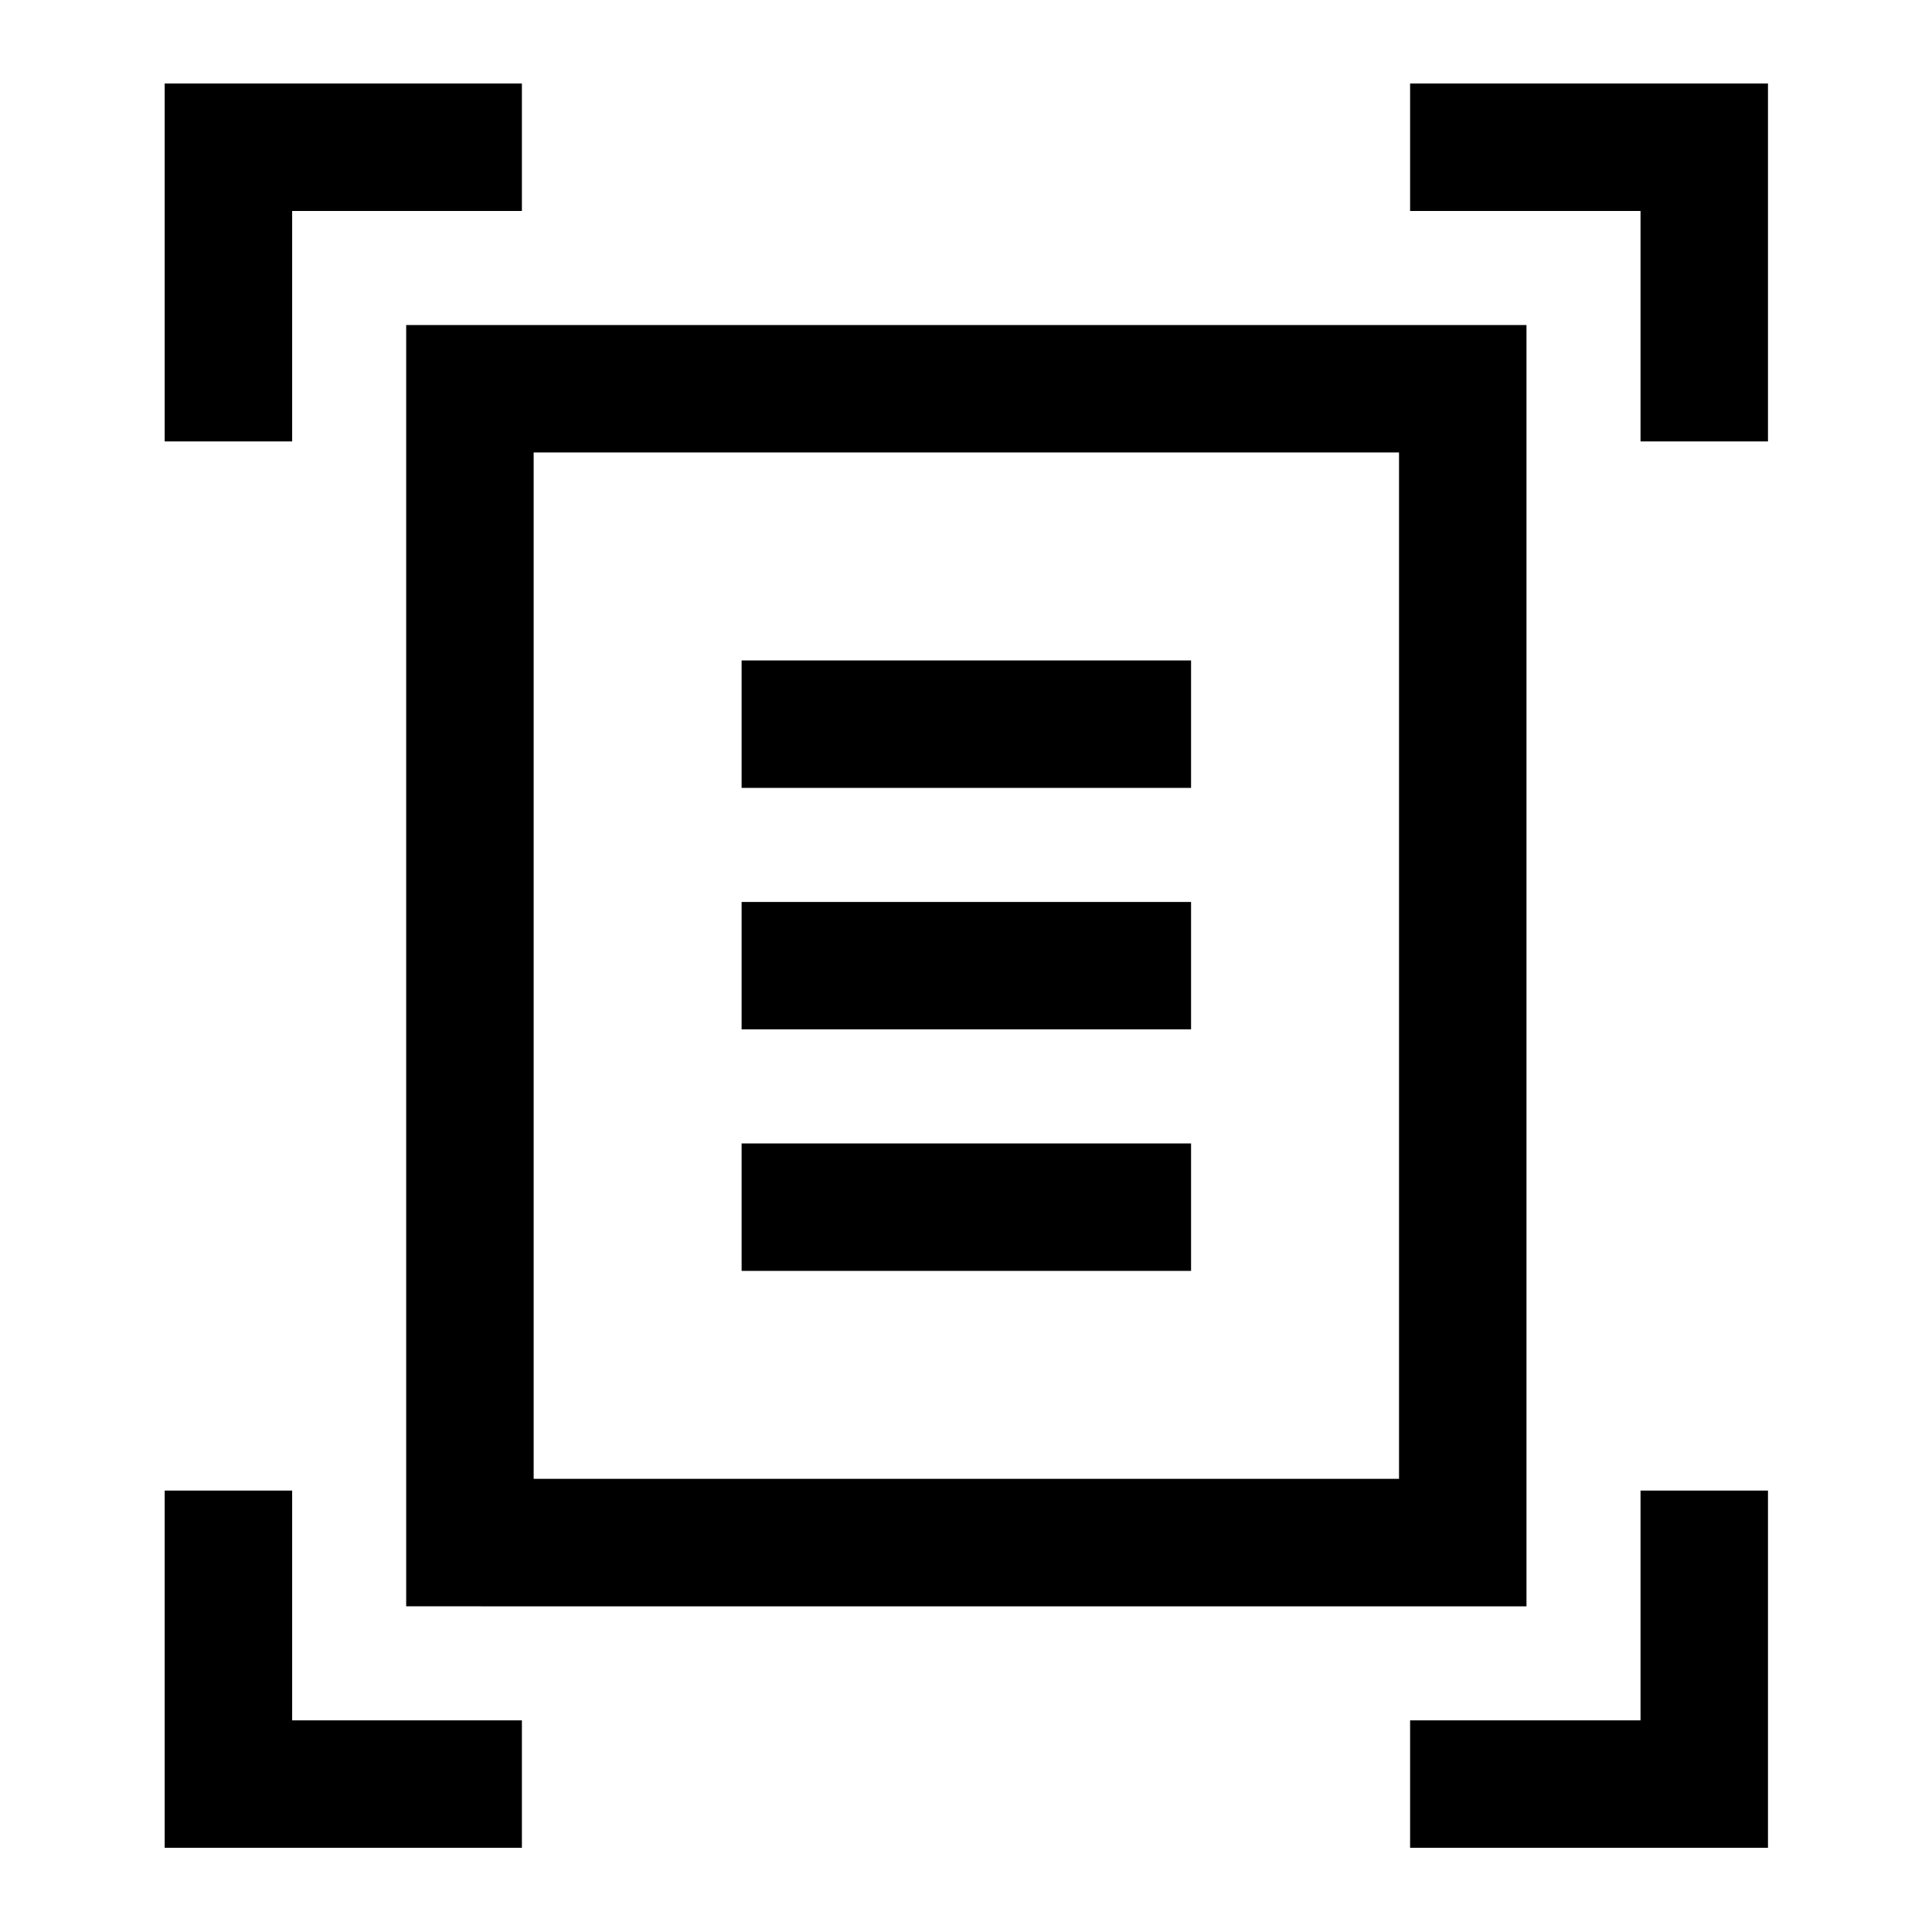 <svg xmlns="http://www.w3.org/2000/svg" height="40" viewBox="0 -960 960 960" width="40"><path d="M81.83-740.67V-918.5h177.5v63.33H145.17v114.5H81.83Zm733.34 0v-114.5h-114.5v-63.33H878.5v177.83h-63.33ZM81.83-41.83v-177.5h63.34v114.16h114.16v63.34H81.83Zm618.84 0v-63.34h114.5v-114.16h63.33v177.5H700.67Zm-435.5-183.34h430v-510h-430v510Zm-63.34 63.34V-798.5H758.5v636.67H201.83ZM368.5-568.5h223.33v-63.33H368.5v63.33Zm0 120h223.33v-63.33H368.5v63.33Zm0 120h223.33v-63.33H368.5v63.33ZM265.17-225.17v-510 510Z"/></svg>